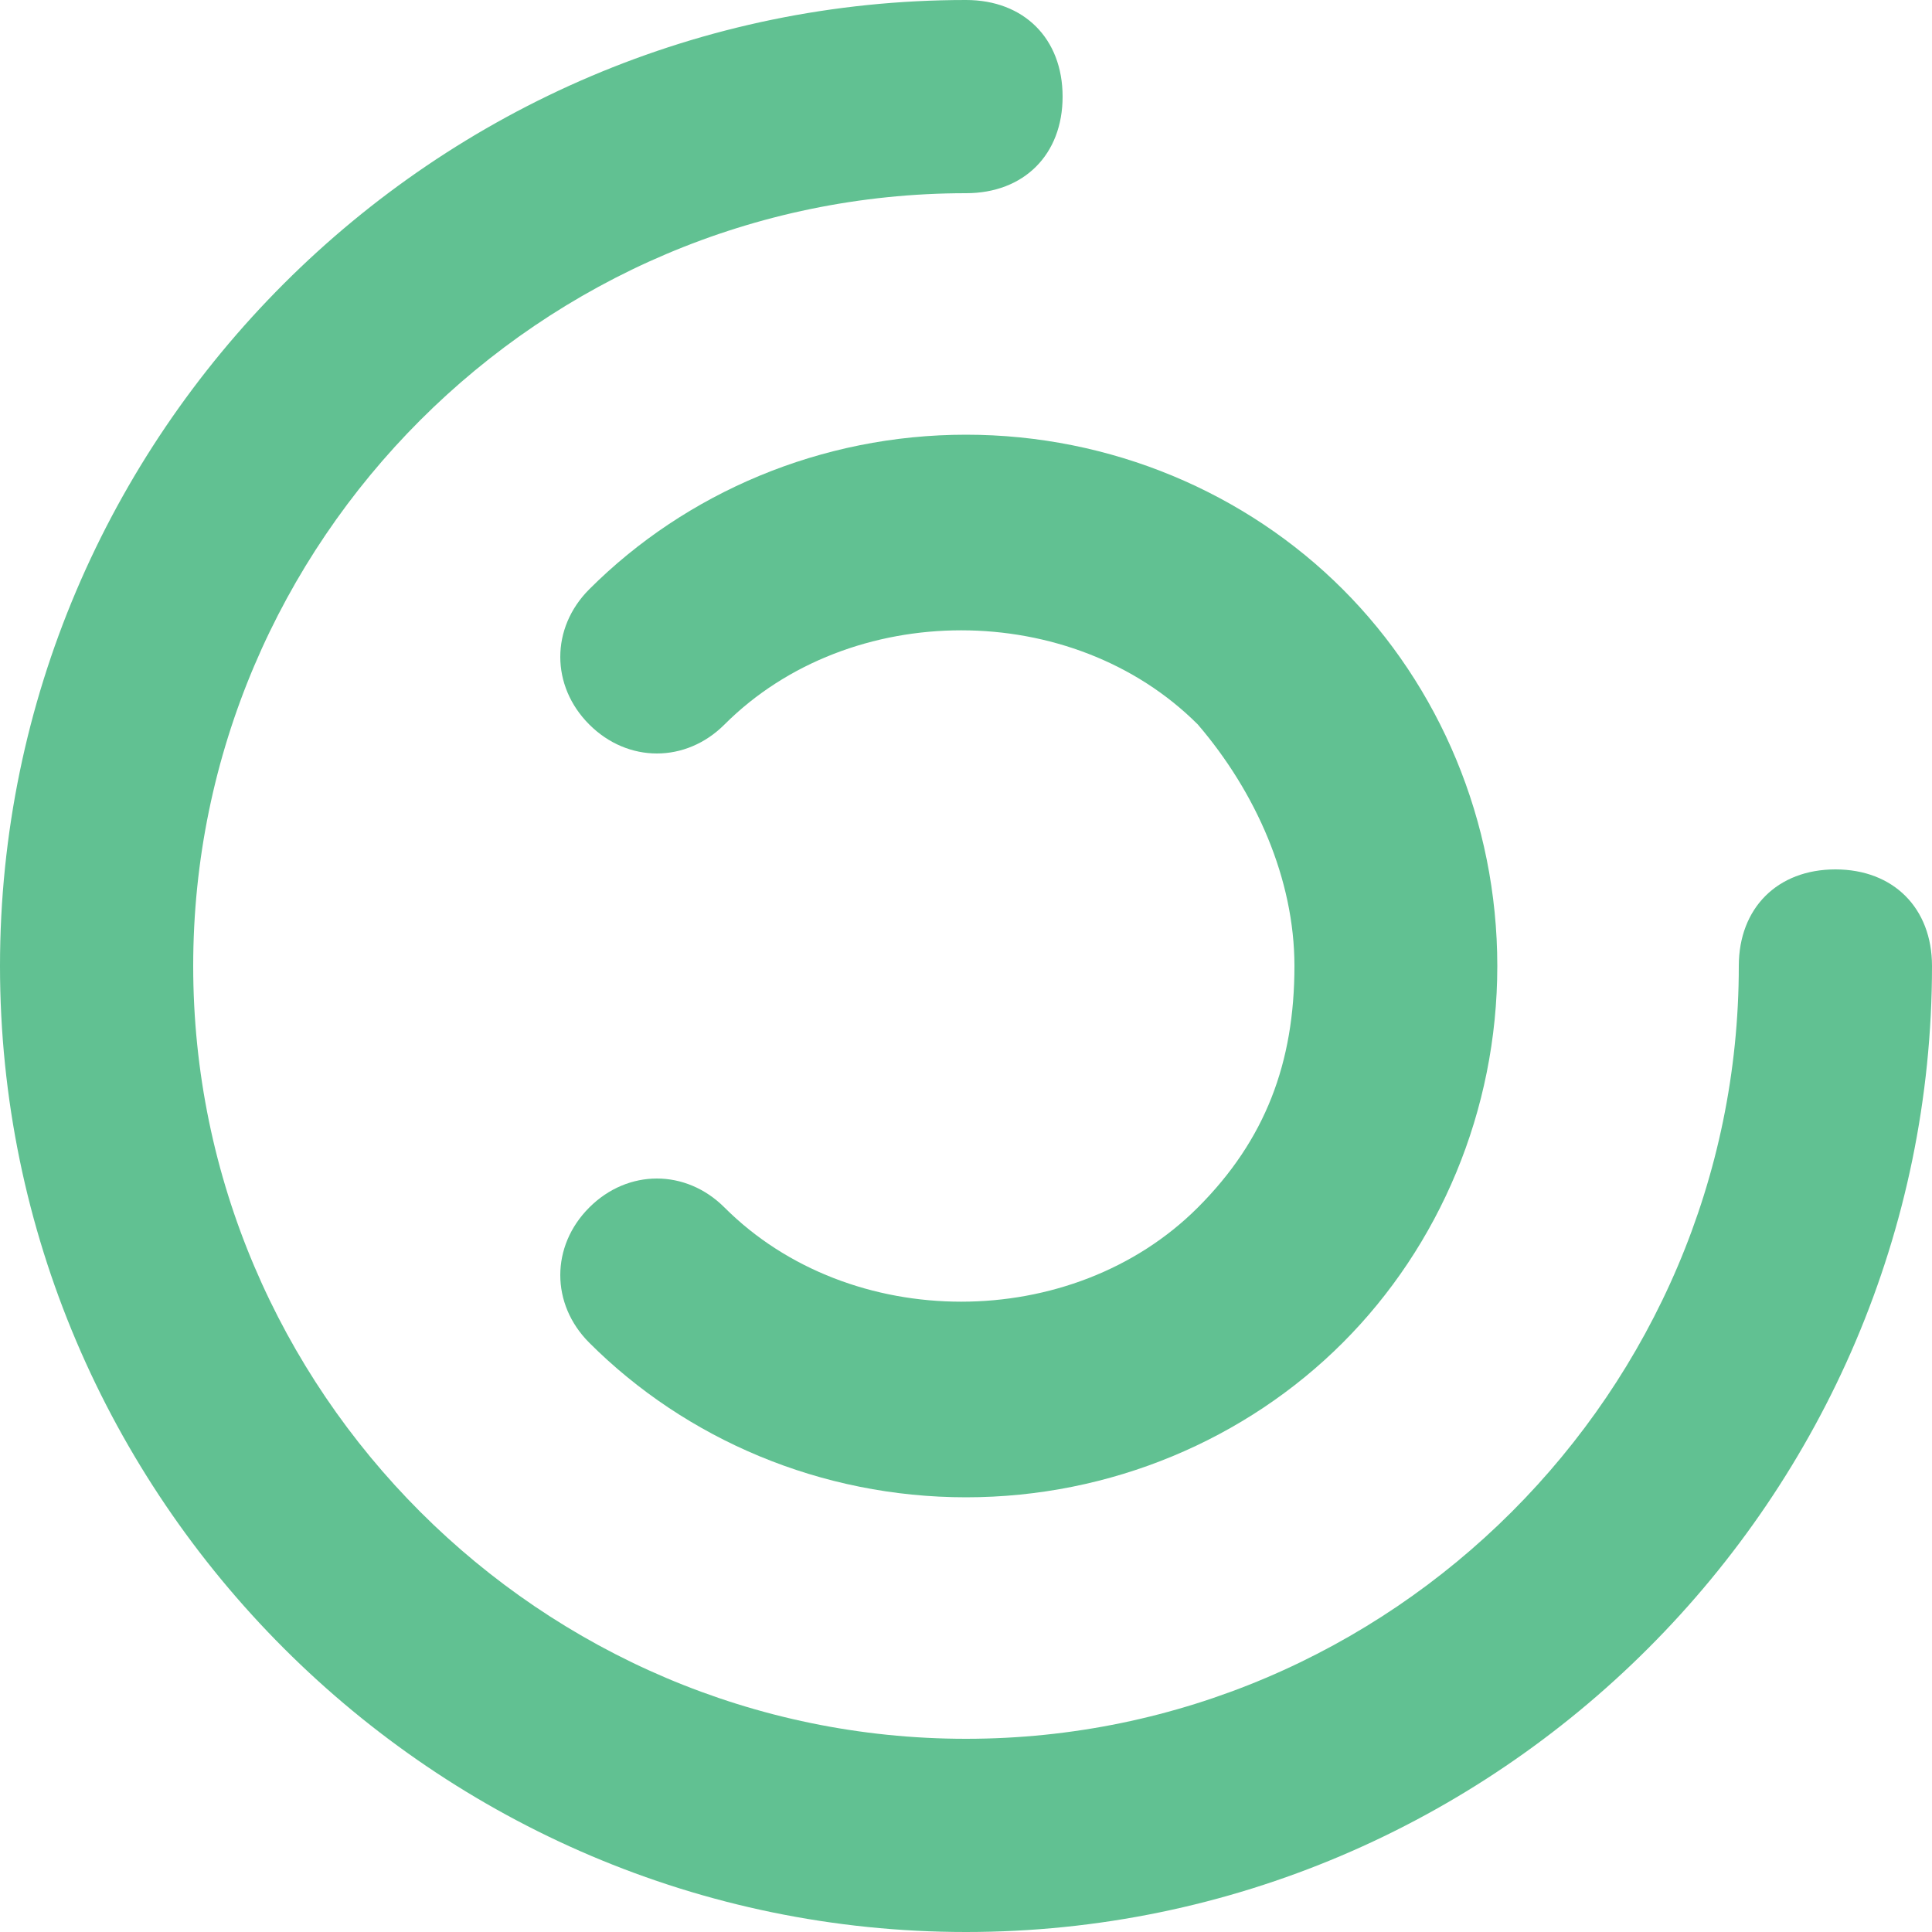 <svg xmlns="http://www.w3.org/2000/svg" width="20" height="20"><g><path fill="#61C192" d="M10 20C4.5 20 0 15.5 0 10S4.5 0 10 0c.6 0 1 .4 1 1s-.4 1-1 1c-4.4 0-8 3.6-8 8s3.6 8 8 8 8-3.6 8-8c0-.6.4-1 1-1s1 .4 1 1c0 5.5-4.5 10-10 10z"/><animateTransform attributeName="transform" attributeType="XML" dur="1s" from="0 10 10" repeatCount="indefinite" to="360 10 10" type="rotate"/></g><g><path fill="#61C192" d="M10 15.5c-1.5 0-2.9-.6-3.9-1.6-.4-.4-.4-1 0-1.4s1-.4 1.4 0c1.3 1.3 3.6 1.3 4.9 0 .7-.7 1-1.5 1-2.5 0-.9-.4-1.8-1-2.5-1.3-1.3-3.6-1.3-4.9 0-.4.4-1 .4-1.4 0s-.4-1 0-1.4c1-1 2.4-1.6 3.9-1.6s2.9.6 3.9 1.6 1.6 2.4 1.6 3.9-.6 2.9-1.6 3.9-2.4 1.6-3.9 1.6z"/><animateTransform attributeName="transform" attributeType="XML" dur="1s" from="360 10 10" repeatCount="indefinite" to="0 10 10" type="rotate"/></g></svg>